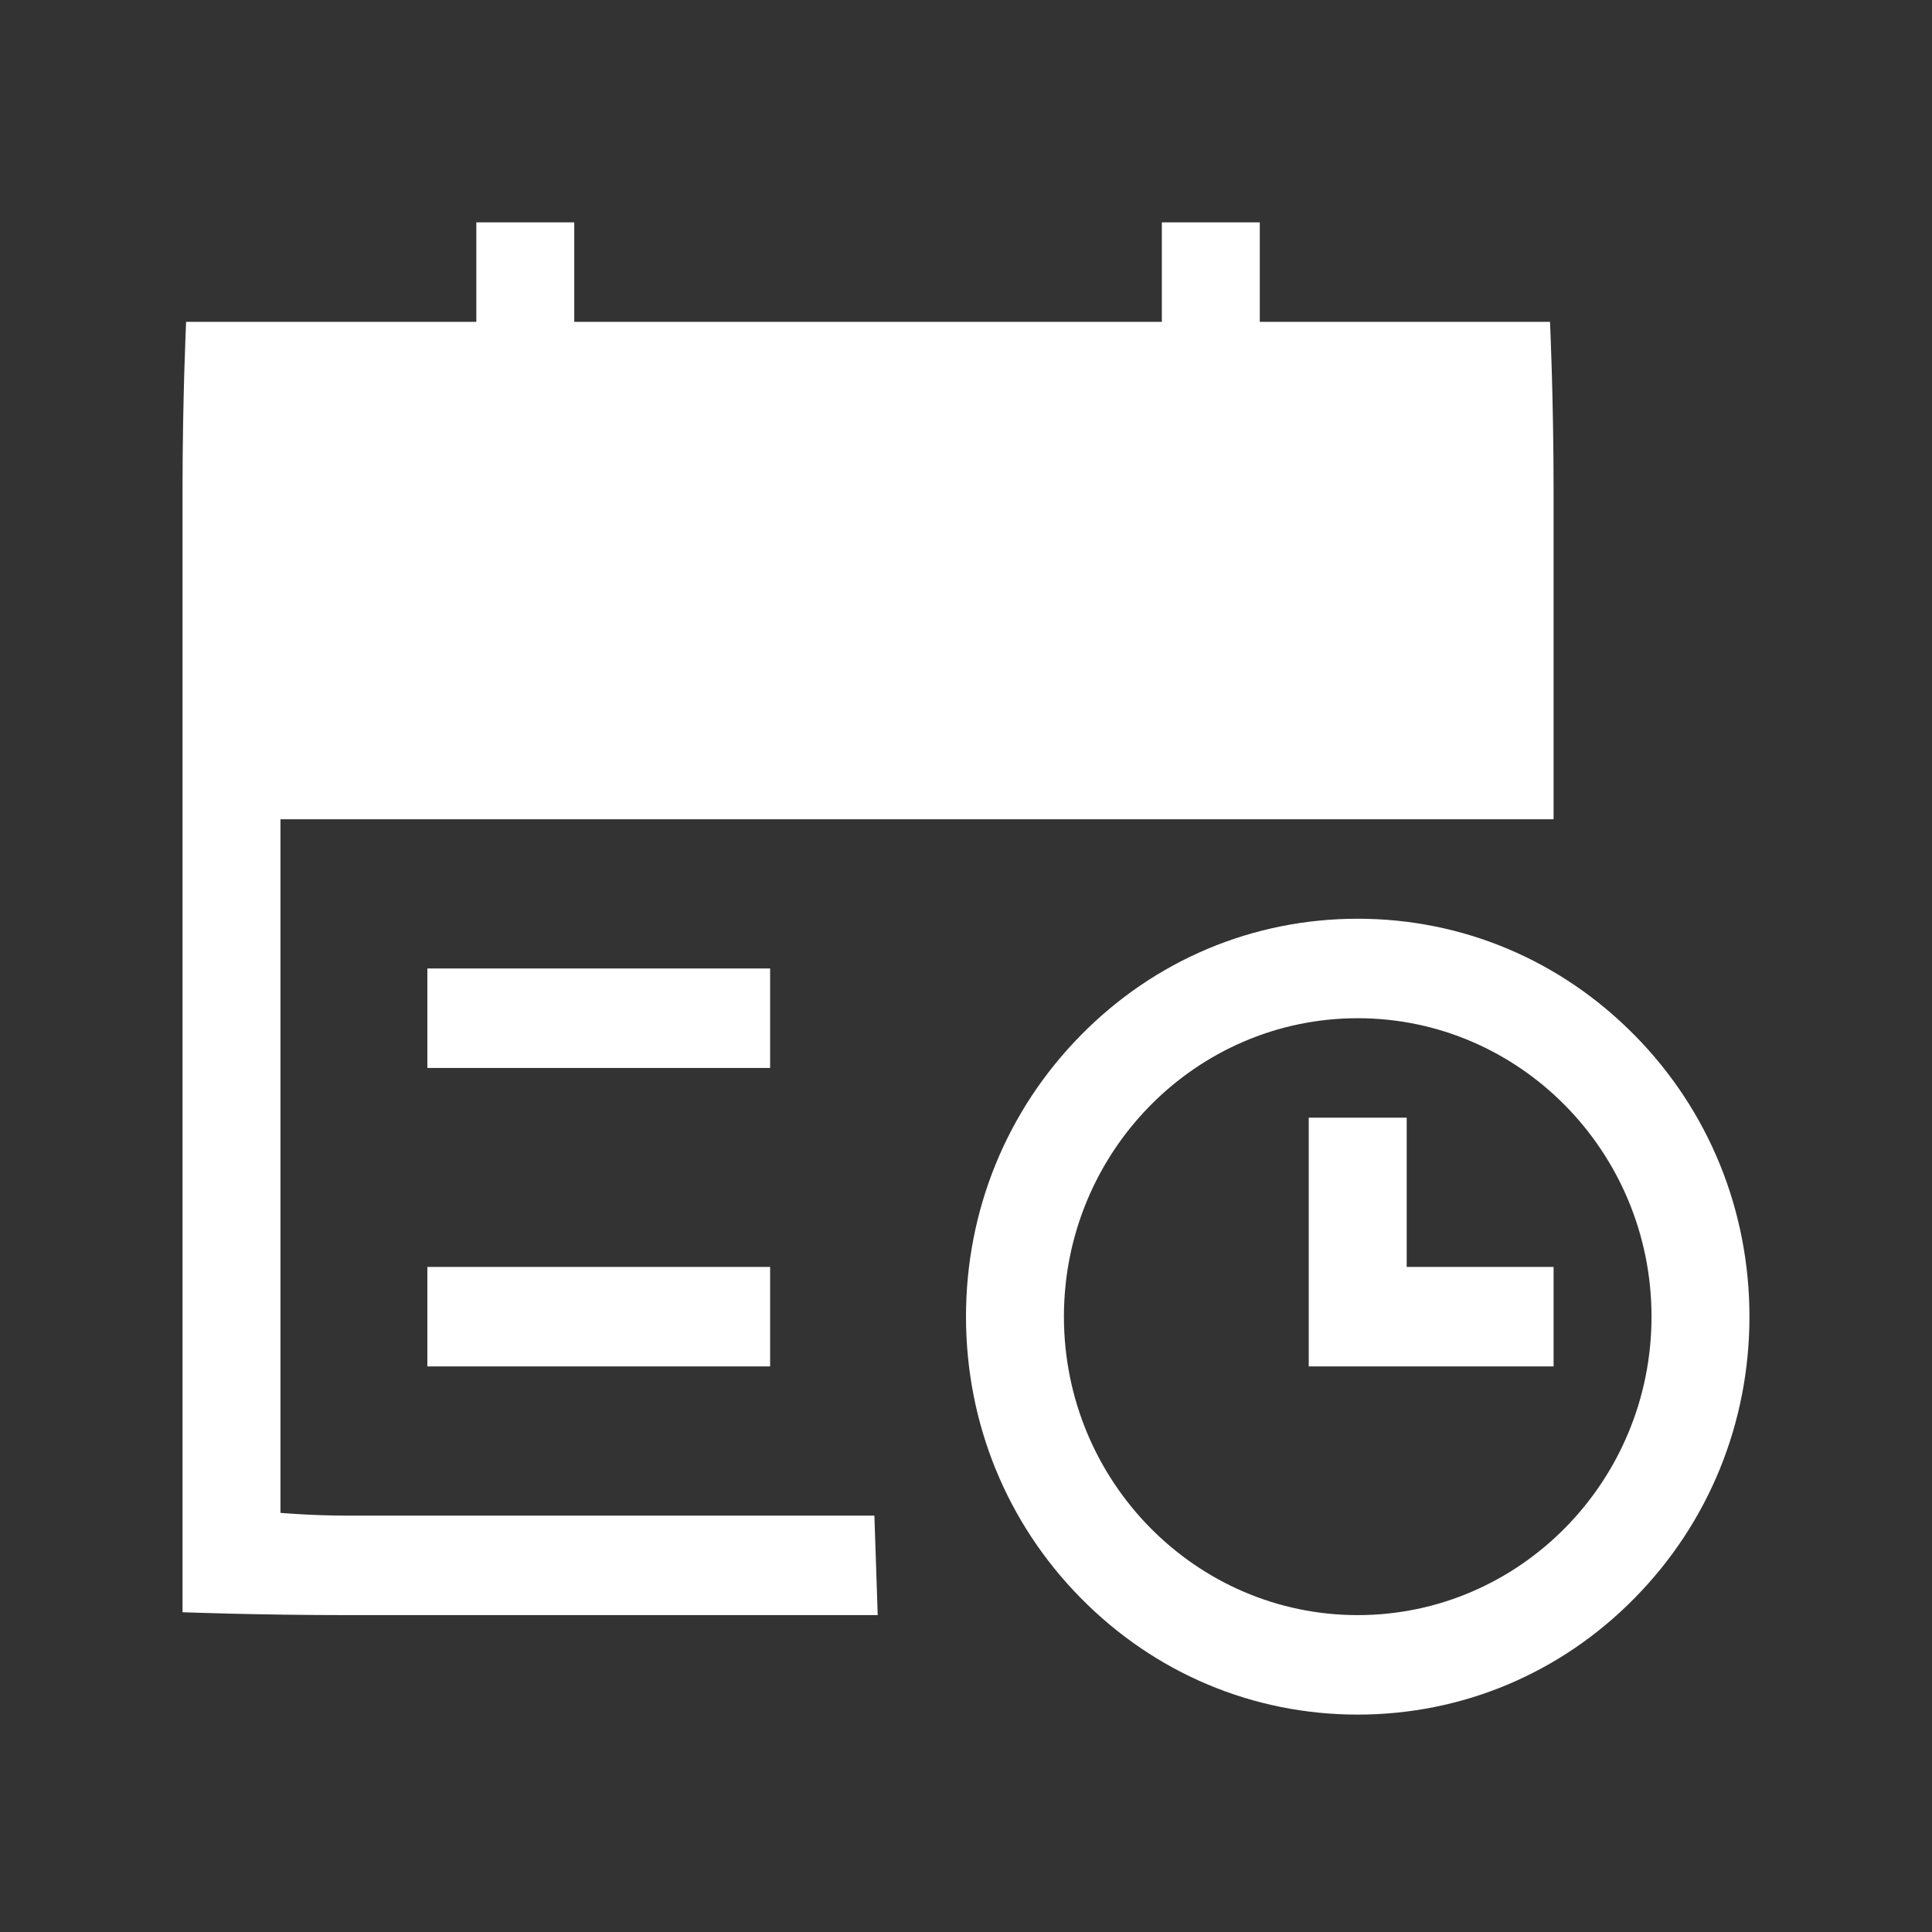 <?xml version="1.0" standalone="no"?><!DOCTYPE svg PUBLIC "-//W3C//DTD SVG 1.1//EN" "http://www.w3.org/Graphics/SVG/1.1/DTD/svg11.dtd"><svg t="1503208272113" class="icon" style="" viewBox="0 0 1024 1024" version="1.1" xmlns="http://www.w3.org/2000/svg" p-id="19538" xmlns:xlink="http://www.w3.org/1999/xlink" width="200" height="200"><rect x="0" y="0" width="1024" height="1024" fill="#333333" stroke="none"/><defs><style type="text/css"></style></defs><path d="M463.447 803.316H184.661c-19.868 0-36.008-1.468-36.008-1.468V434.221H823.431v-174.334c0-49.268-1.899-89.312-1.899-89.312H667.714V117.848h-51.906v52.726H304.37V117.848H252.465v52.726H98.646S96.746 210.619 96.746 259.887v594.622s39.418 1.537 87.915 1.537h280.547l-1.761-52.73zM226.514 513.311h181.668v52.732H226.514v-52.732z m0 158.18h181.668v52.733H226.514v-52.733z m519.058-79.092h-51.905v131.825H823.431v-52.733h-77.858v-79.092z m120.847-43.663c-39.259-39.877-91.323-61.789-146.795-61.789-55.477 0-107.624 21.912-146.8 61.789-39.254 39.872-60.826 92.769-60.826 149.122s21.572 109.331 60.826 149.126c39.254 39.872 91.323 61.79 146.8 61.79 55.472 0 107.619-21.918 146.795-61.79 39.25-39.879 60.824-92.774 60.824-149.126s-21.575-109.328-60.824-149.122zM719.624 856.044c-85.892 0-155.722-70.935-155.722-158.187 0-87.248 69.83-158.182 155.722-158.182 85.884 0 155.713 70.933 155.713 158.182s-69.83 158.187-155.713 158.187z" p-id="19539" fill="#ffffff"></path></svg>